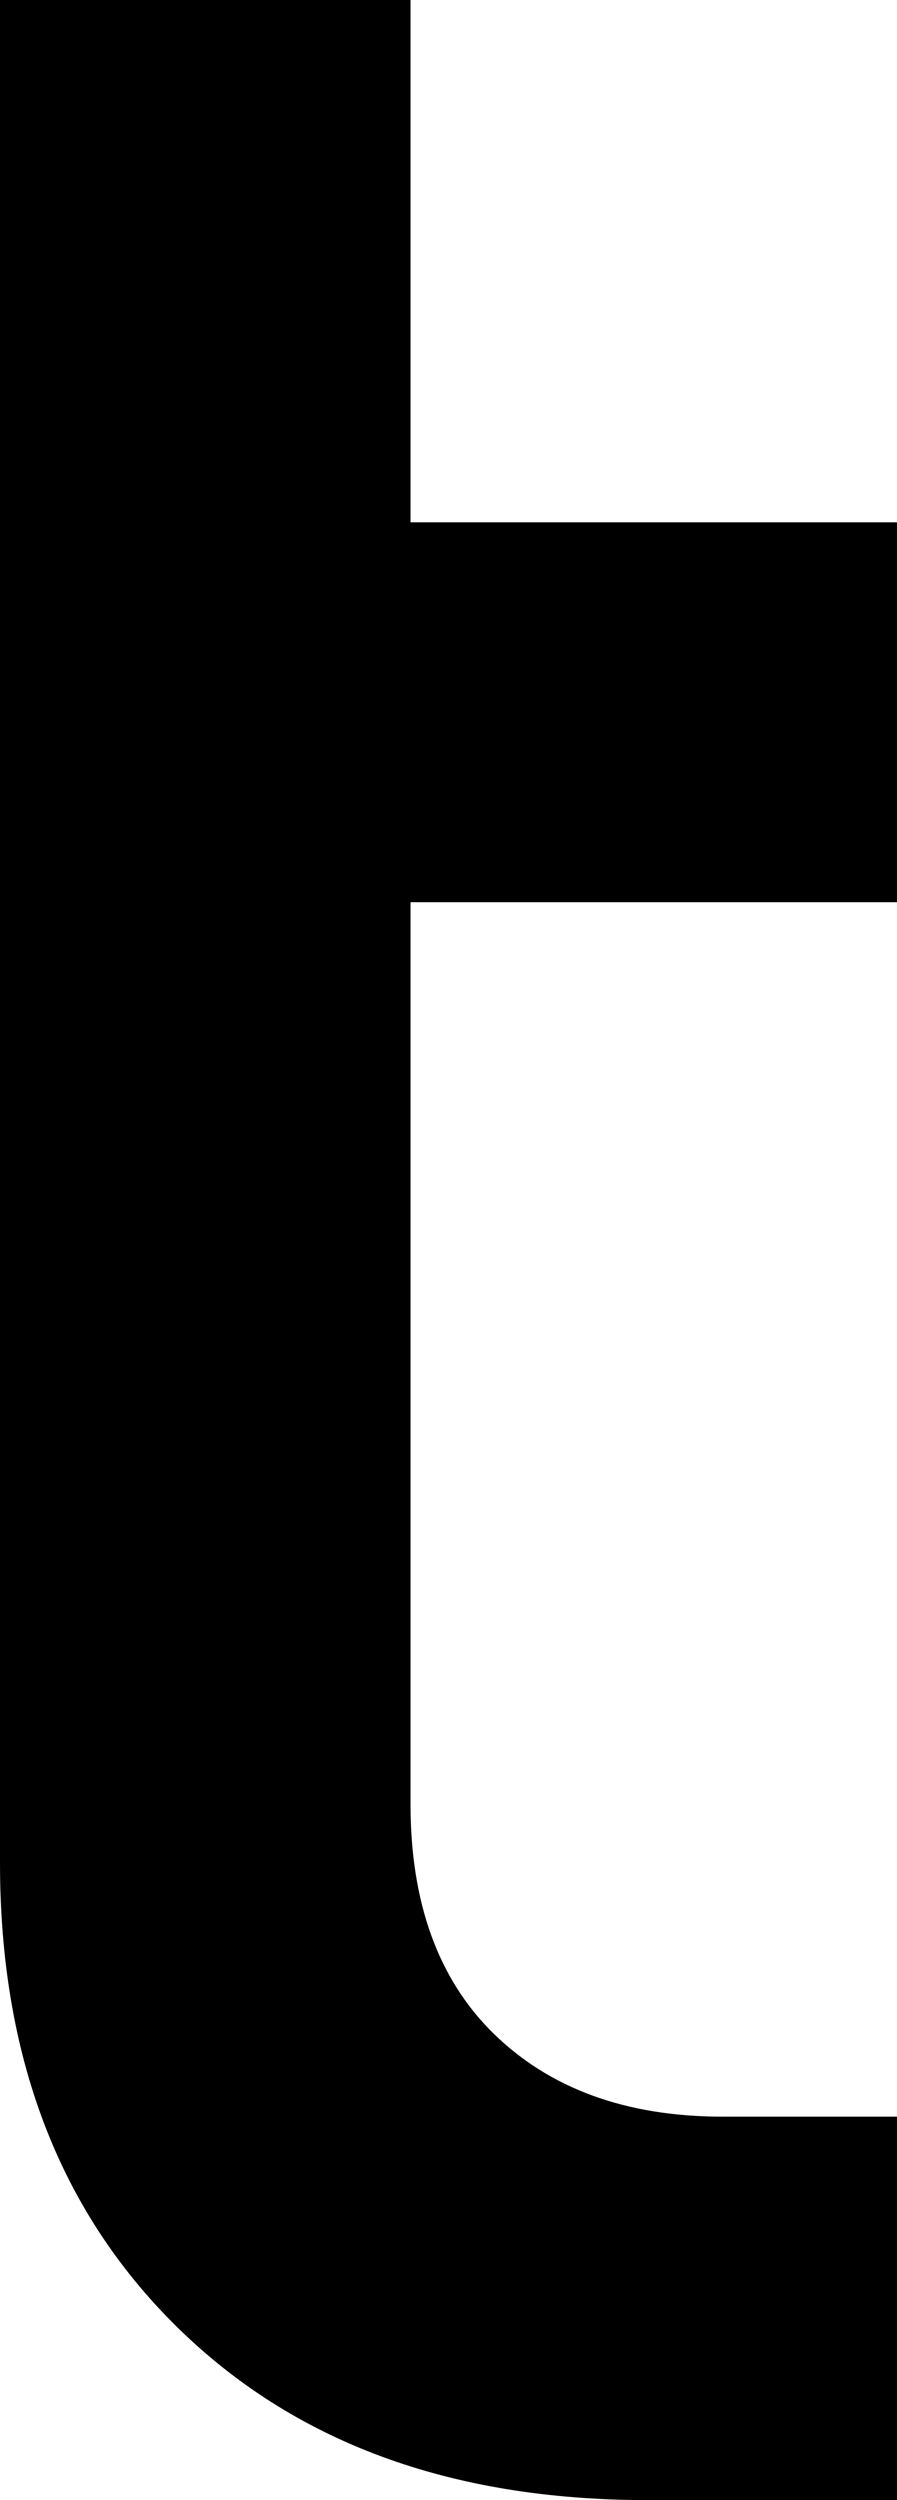 <?xml version="1.0" encoding="UTF-8"?>
<svg id="Layer_1" data-name="Layer 1" xmlns="http://www.w3.org/2000/svg" viewBox="0 0 7.56 21.06">
  <defs>
    <style>
      .cls-1 {
        stroke-width: 0px;
      }
    </style>
  </defs>
  <path class="cls-1" d="m0,0h3.46v4.4h4.1v3.2H3.46v7.6c0,.82.23,1.47.7,1.93s1.11.7,1.93.7h1.47v3.23h-2.1c-1.67,0-2.99-.49-3.98-1.47C.49,18.61,0,17.31,0,15.69,0,15.69,0,0,0,0Z"/>
</svg>